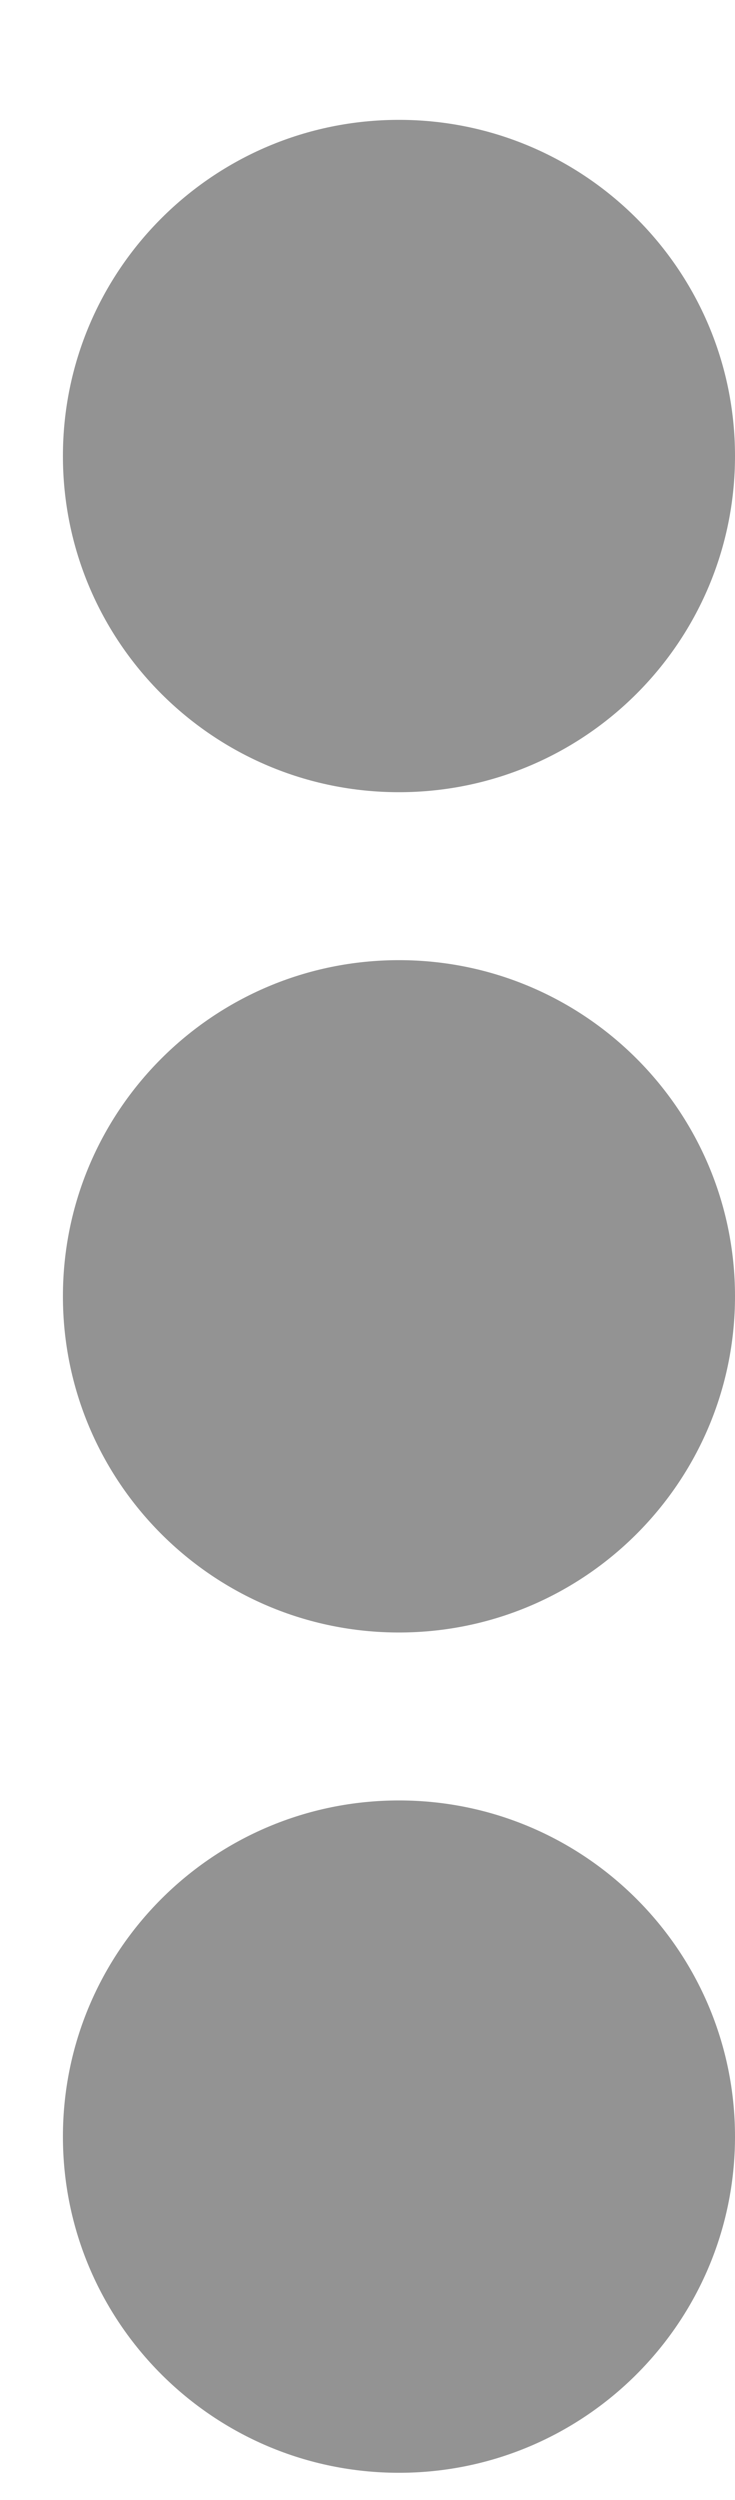 <svg width="5" height="17" viewBox="0 0 5 17" fill="none" xmlns="http://www.w3.org/2000/svg">
<path d="M5 3.101C5 1.839 3.976 0.815 2.714 0.815C1.451 0.815 0.428 1.839 0.428 3.101C0.428 4.364 1.451 5.387 2.714 5.387C3.976 5.387 5 4.364 5 3.101Z" fill="#939393"/>
<path d="M5 8.815C5 7.552 3.976 6.529 2.714 6.529C1.451 6.529 0.428 7.552 0.428 8.815C0.428 10.077 1.451 11.101 2.714 11.101C3.976 11.101 5 10.077 5 8.815Z" fill="#939393"/>
<path d="M5 14.529C5 13.267 3.976 12.243 2.714 12.243C1.451 12.243 0.428 13.267 0.428 14.529C0.428 15.791 1.451 16.815 2.714 16.815C3.976 16.815 5 15.791 5 14.529Z" fill="#939393"/>
</svg>

